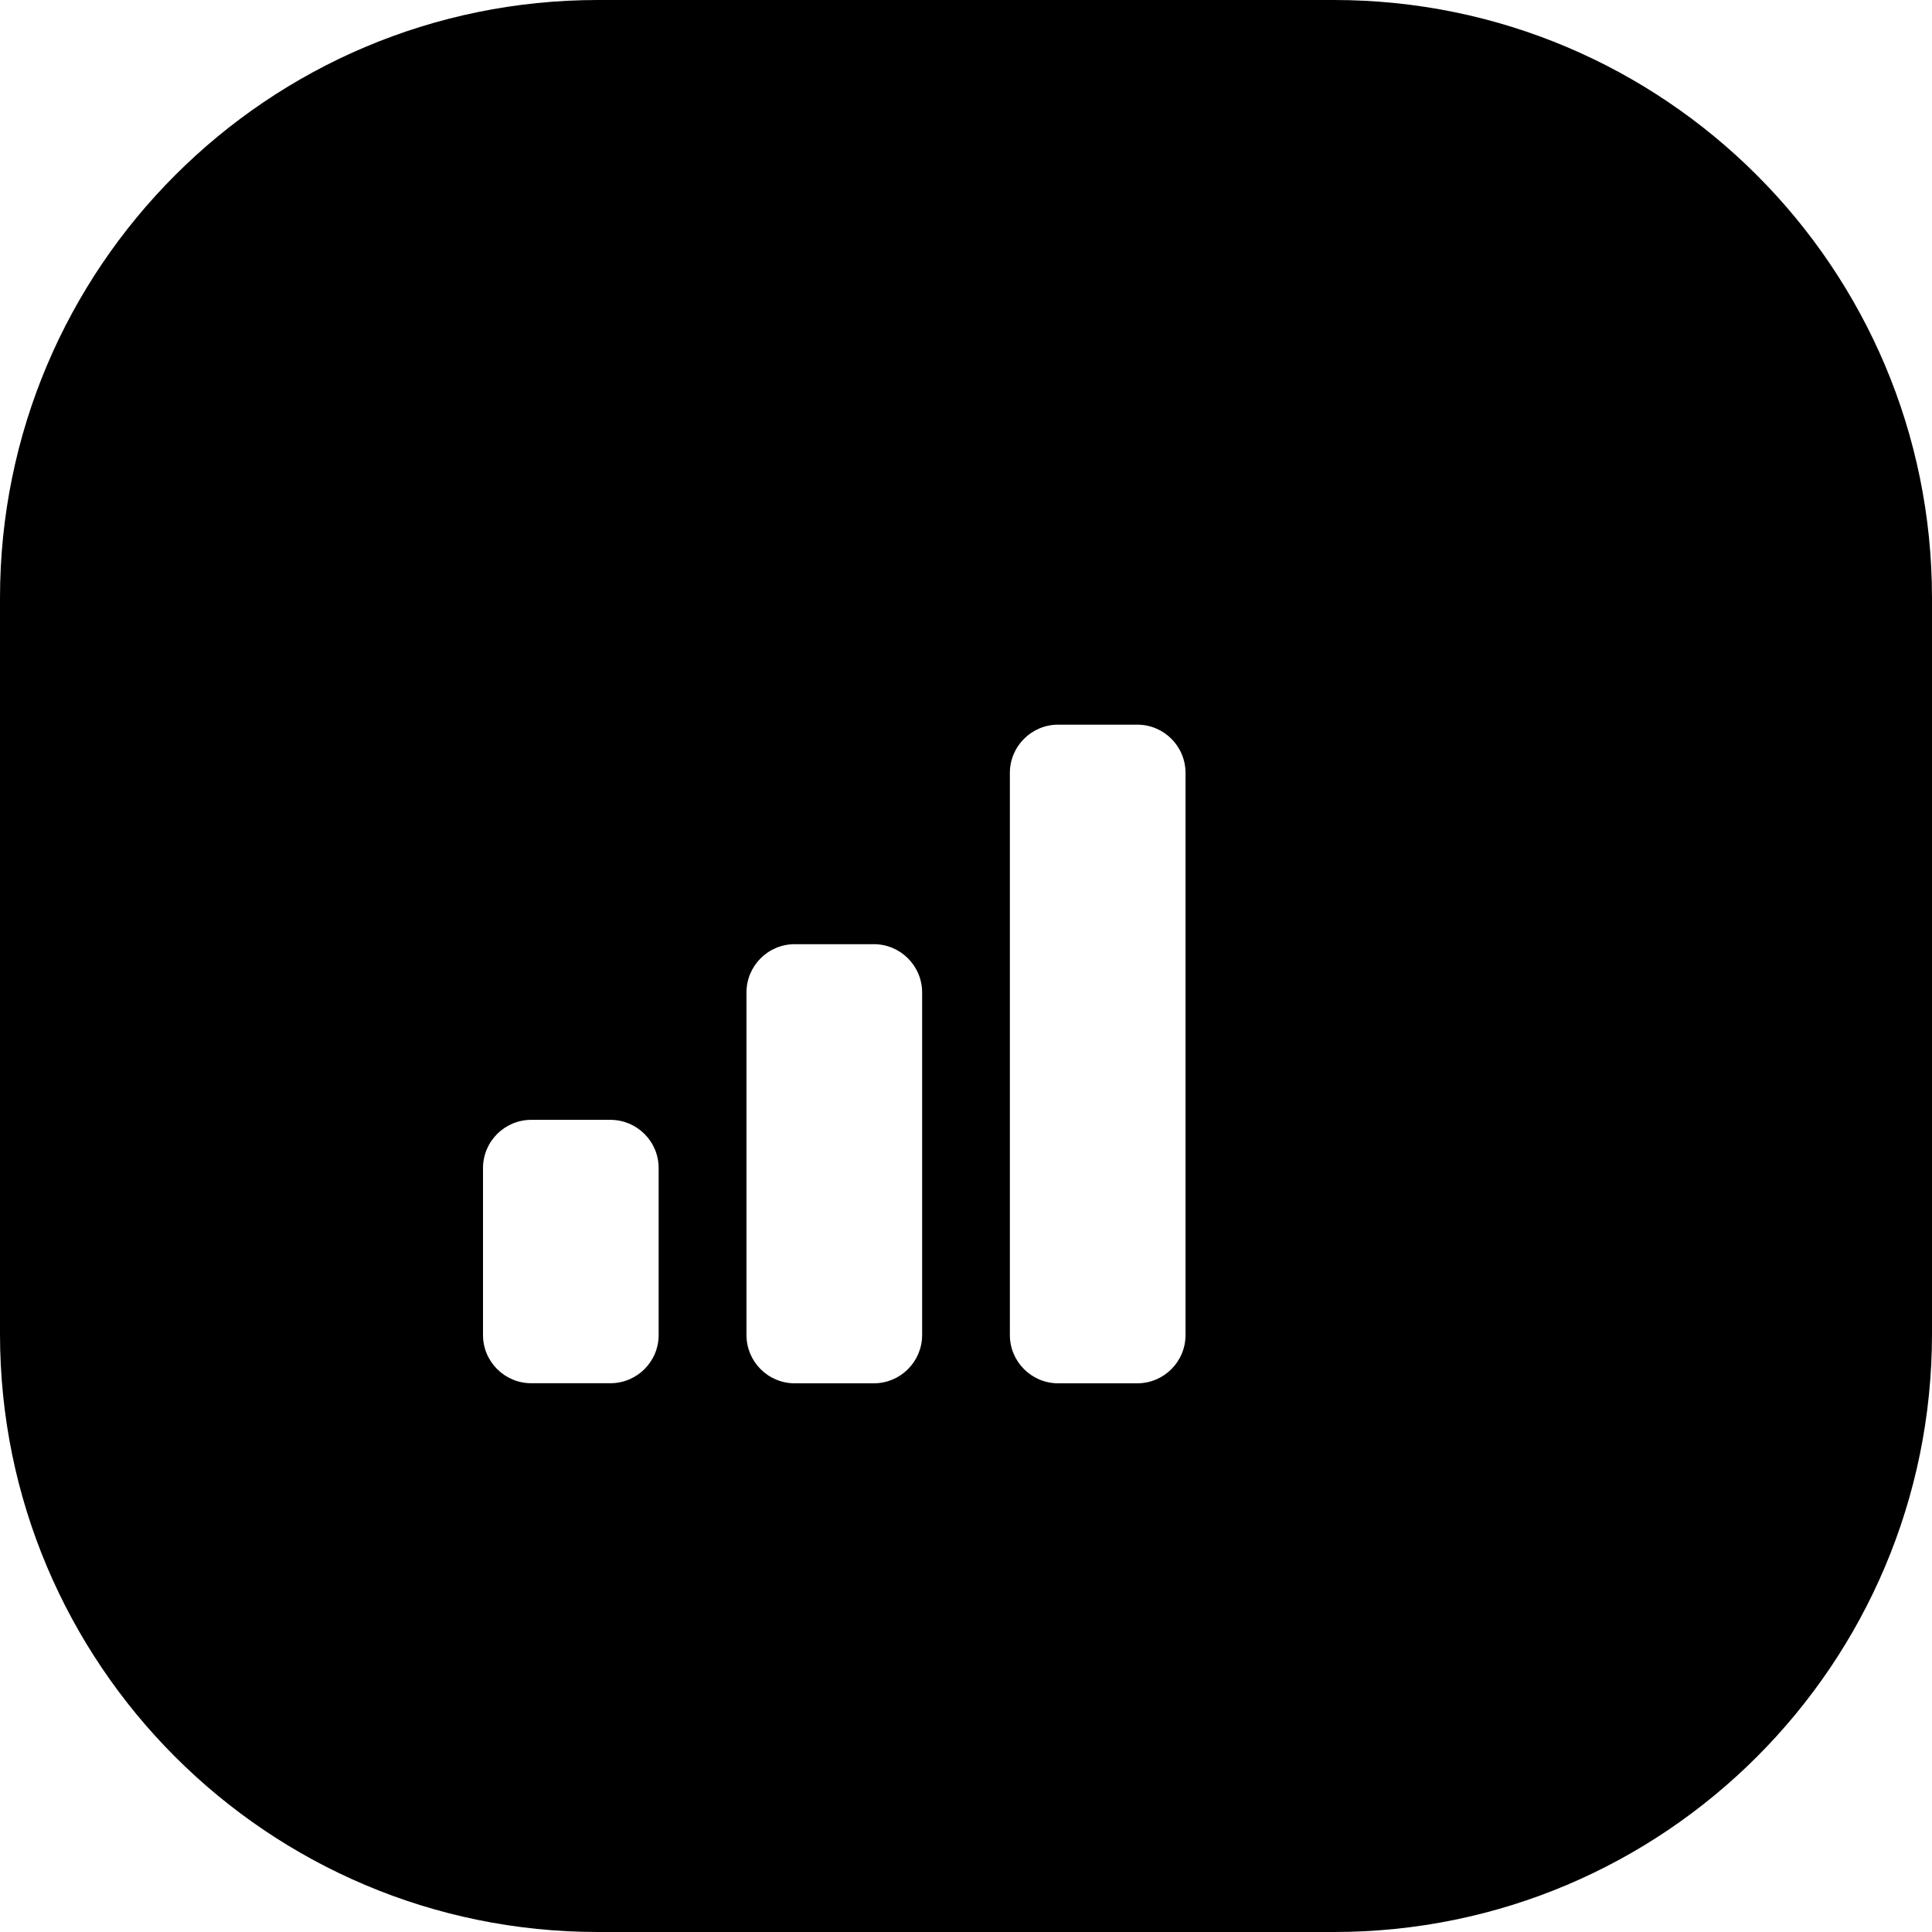 <svg width="24" height="24" viewBox="0 0 24 24" fill="none" xmlns="http://www.w3.org/2000/svg">
<path d="M7.429 0C3.326 0 0 3.326 0 7.429V16.571C0 20.674 3.326 24 7.429 24H16.571C20.674 24 24 20.674 24 16.571V7.429C24 3.326 20.674 0 16.571 0H7.429ZM14.127 17.184H13.145C12.814 17.184 12.545 16.915 12.545 16.584V9.602C12.545 9.27 12.814 9.002 13.145 9.002H14.127C14.459 9.002 14.727 9.27 14.727 9.602V16.584C14.727 16.915 14.459 17.184 14.127 17.184ZM11.455 16.584C11.455 16.915 11.186 17.184 10.855 17.184H9.873C9.541 17.184 9.273 16.915 9.273 16.584V12.329C9.273 11.998 9.541 11.729 9.873 11.729H10.855C11.186 11.729 11.455 11.998 11.455 12.329V16.584ZM7.582 17.183H6.6C6.269 17.183 6 16.915 6 16.584V14.511C6 14.179 6.269 13.911 6.6 13.911H7.582C7.913 13.911 8.182 14.179 8.182 14.511V16.584C8.182 16.915 7.913 17.183 7.582 17.183Z" fill="black"/>
</svg>
